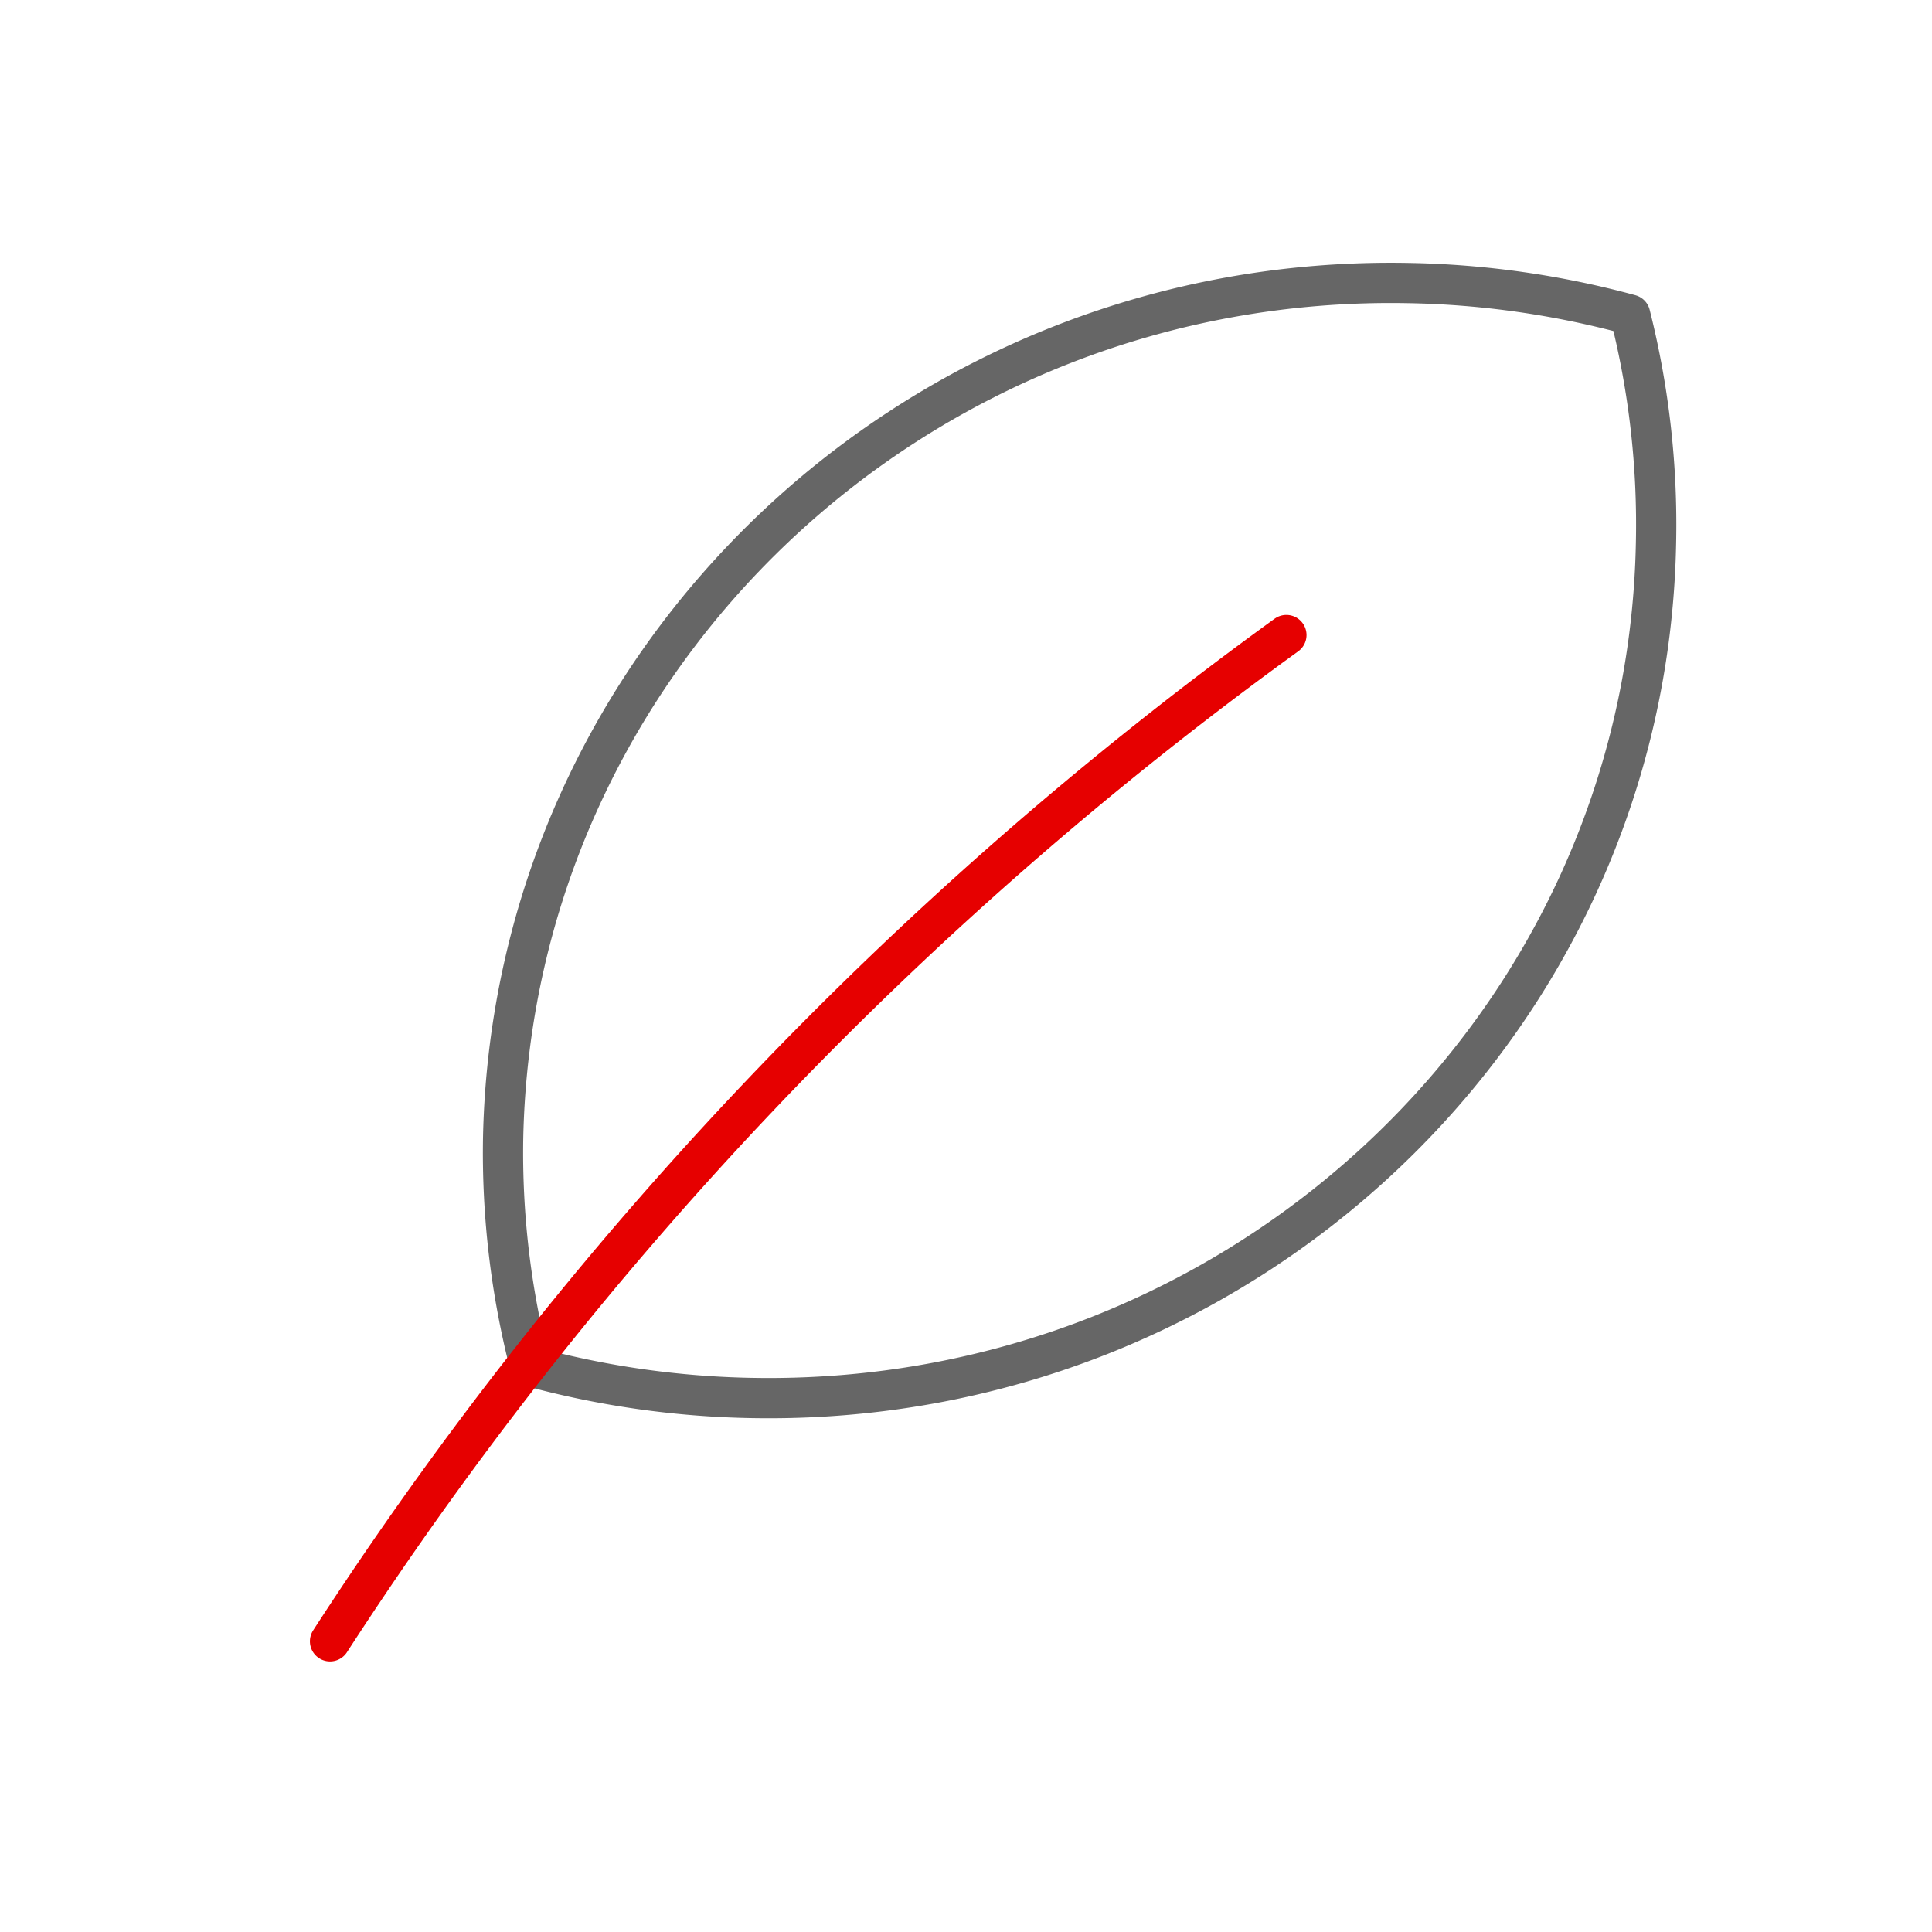 <svg xmlns="http://www.w3.org/2000/svg" xmlns:xlink="http://www.w3.org/1999/xlink" width="192" height="192" viewBox="0 0 192 192"><defs><symbol id="745f46d8-c222-4e51-af27-adc139be9073" data-name="Environment_ic_mid" viewBox="0 0 192 192"><path d="M162,31.27A85.18,85.18,0,0,1,164.57,54c-.93,47.82-41.17,85.84-89.89,84.93a89.94,89.94,0,0,1-22-3.14A85.13,85.13,0,0,1,50,113.06C51,65.25,91.22,27.22,139.94,28.13A89.94,89.94,0,0,1,162,31.27Z" fill="none" stroke="#666" stroke-linecap="round" stroke-linejoin="round" stroke-width="4"/><path d="M32.8,163.11a373,373,0,0,1,42.55-54.06,377,377,0,0,1,52.49-45.94" fill="none" stroke="#e60000" stroke-linecap="round" stroke-linejoin="round" stroke-width="4"/><rect width="192" height="192" fill="none"/></symbol></defs><title>environment-mid</title><g id="a05f2039-e0b6-4e4d-ae60-55e4d18202e3" data-name="ICON"><use id="4c1dca79-5f14-42ea-bffc-6051790eab50" data-name="Environment_ic_mid" width="192" height="192" transform="translate(0 0)" xlink:href="#745f46d8-c222-4e51-af27-adc139be9073"/></g></svg>